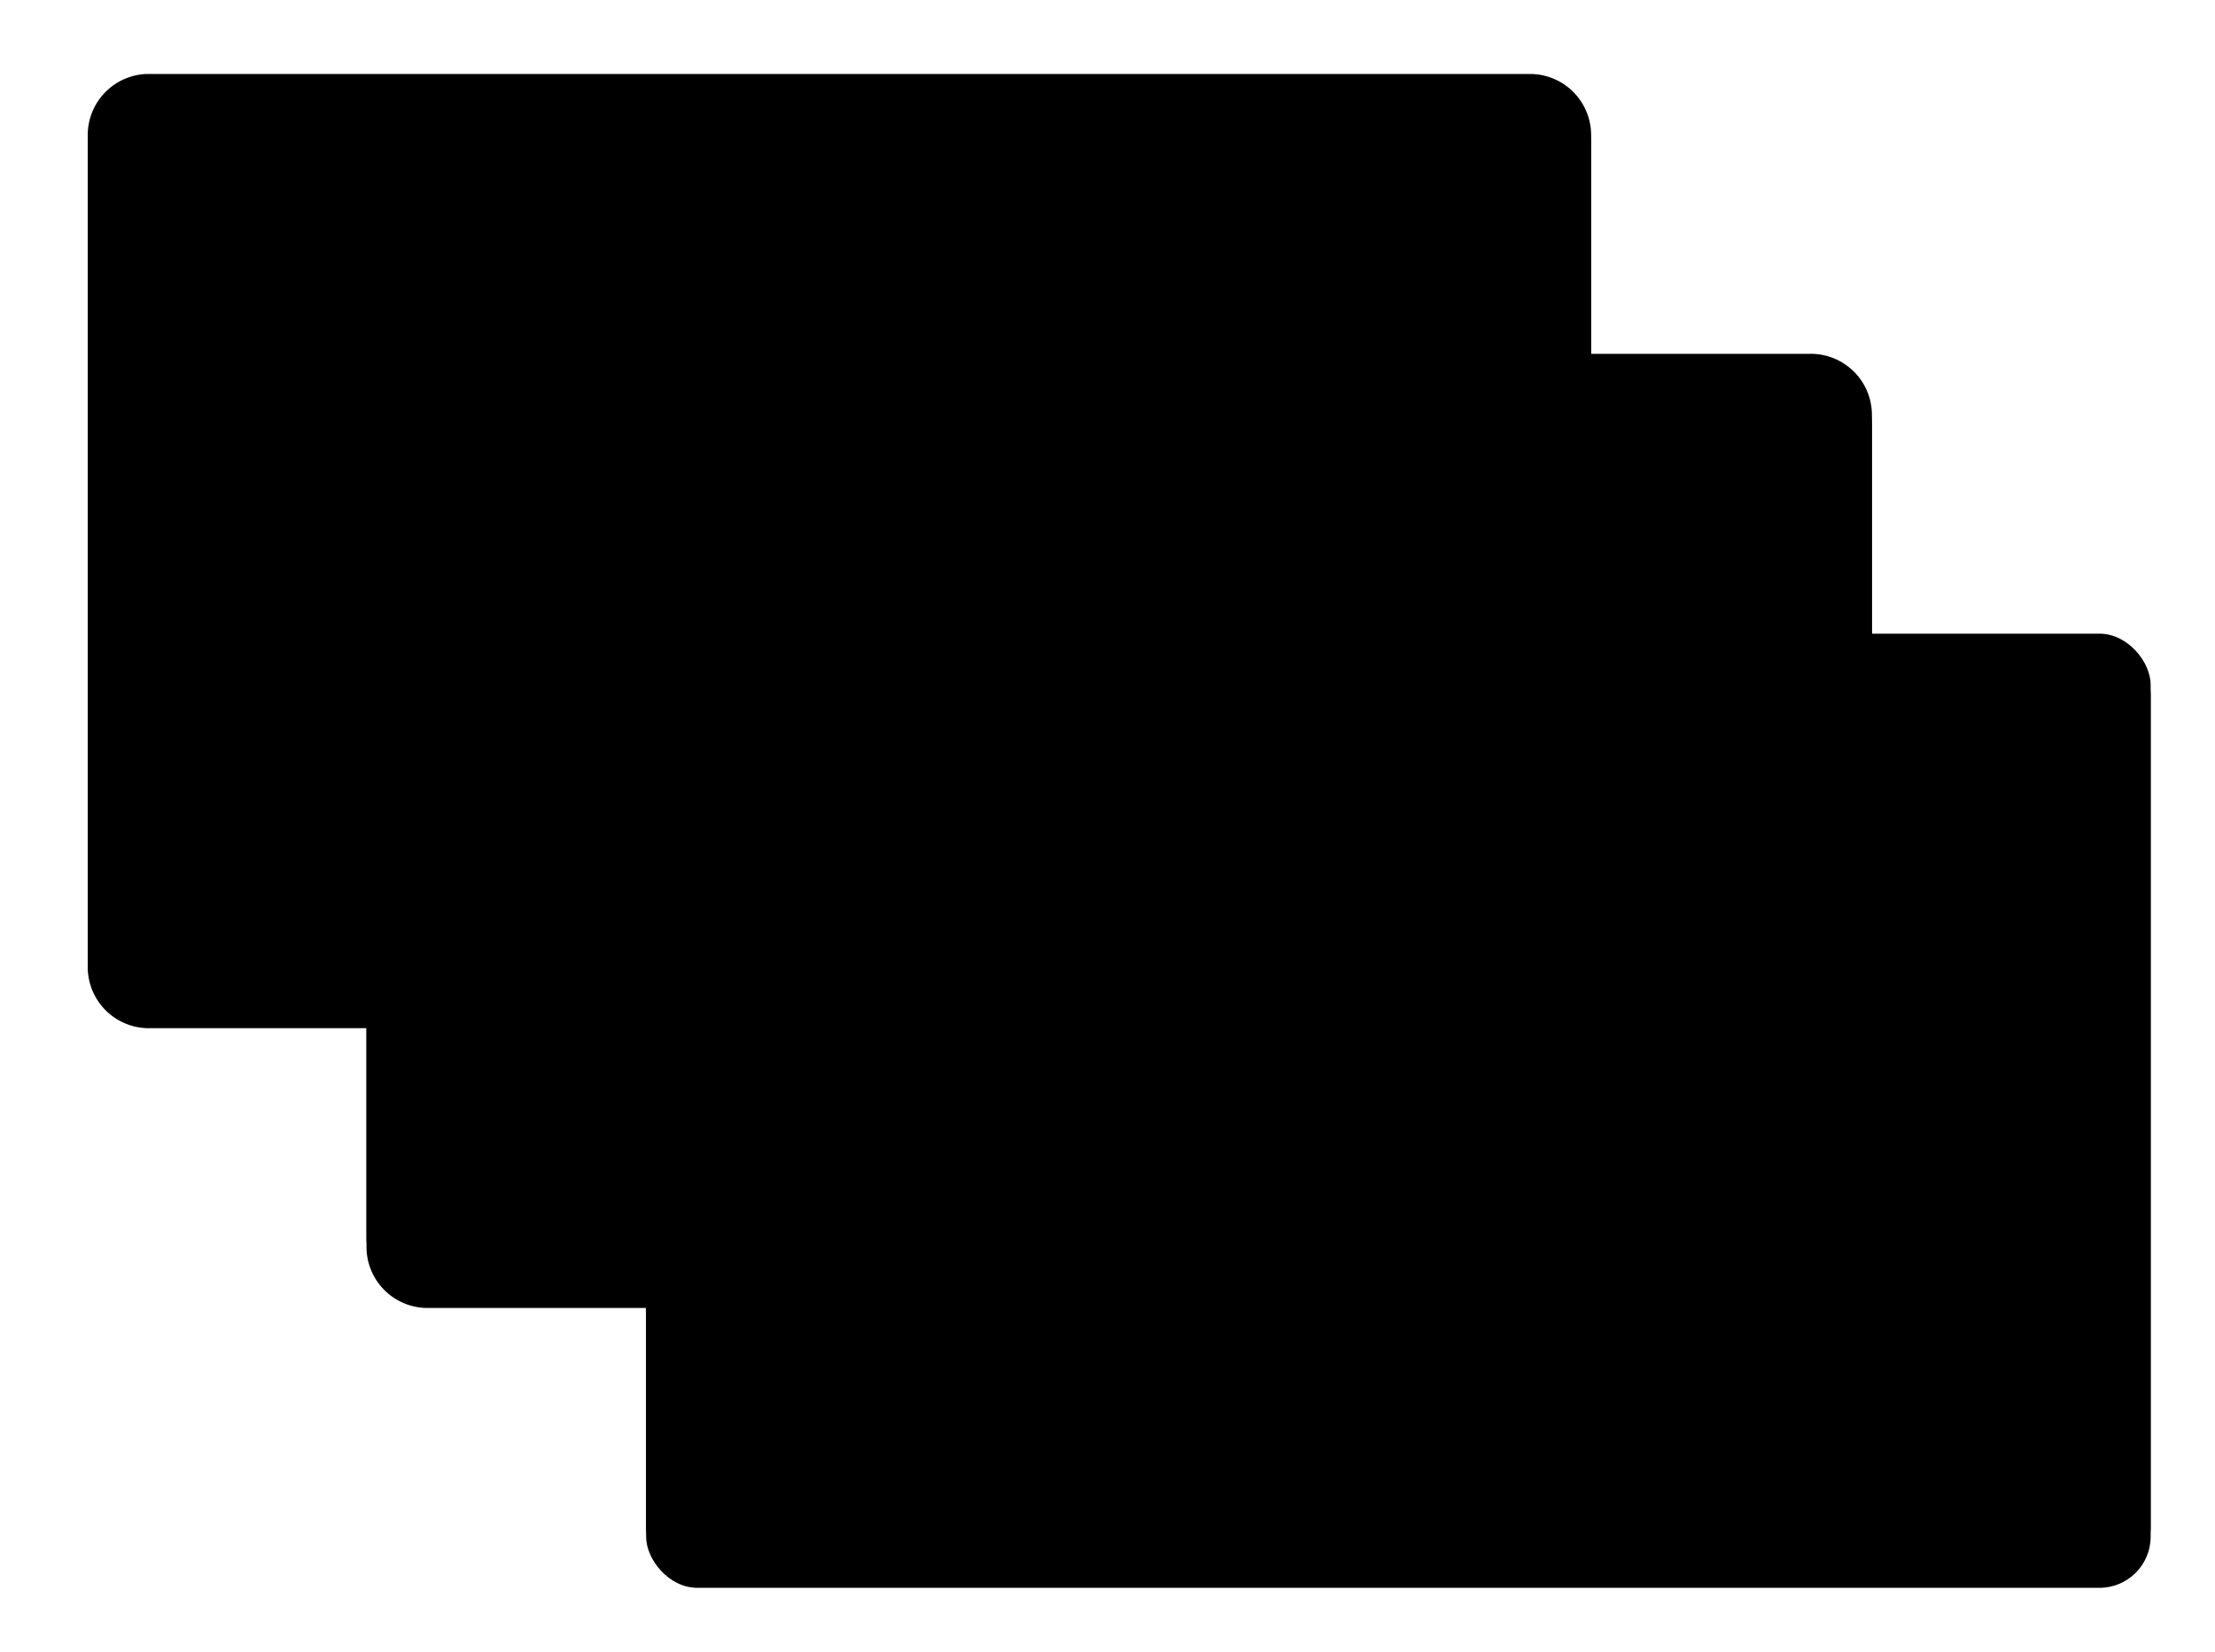 <svg id="Layer_1" data-name="Layer 1" xmlns="http://www.w3.org/2000/svg" viewBox="0 0 75.73 56.5"><defs></defs><title>Gallery</title><rect class="cls-1" x="22.09" y="22" width="51.44" height="32.3" rx="1.75" ry="1.75"/><path class="cls-1" d="M22.09,44.73H14.62a2.09,2.09,0,0,1-2.09-2.09V14.52a2.09,2.09,0,0,1,2.09-2.09H61.87A2.09,2.09,0,0,1,64,14.52V22.3"/><path class="cls-1" d="M12.52,35.16H5A2.09,2.09,0,0,1,3,33.07V5A2.09,2.09,0,0,1,5,2.86H52.3A2.09,2.09,0,0,1,54.4,5v7.78"/><rect class="cls-2" x="22.09" y="21.67" width="51.44" height="32.3" rx="1.75" ry="1.75"/><path class="cls-2" d="M22.09,44.4H14.62a2.09,2.09,0,0,1-2.09-2.09V14.19a2.09,2.09,0,0,1,2.09-2.09H61.87A2.09,2.09,0,0,1,64,14.19V22"/><path class="cls-2" d="M12.52,34.83H5A2.09,2.09,0,0,1,3,32.74V4.62A2.09,2.09,0,0,1,5,2.53H52.3A2.09,2.09,0,0,1,54.4,4.62V12.4"/></svg>
